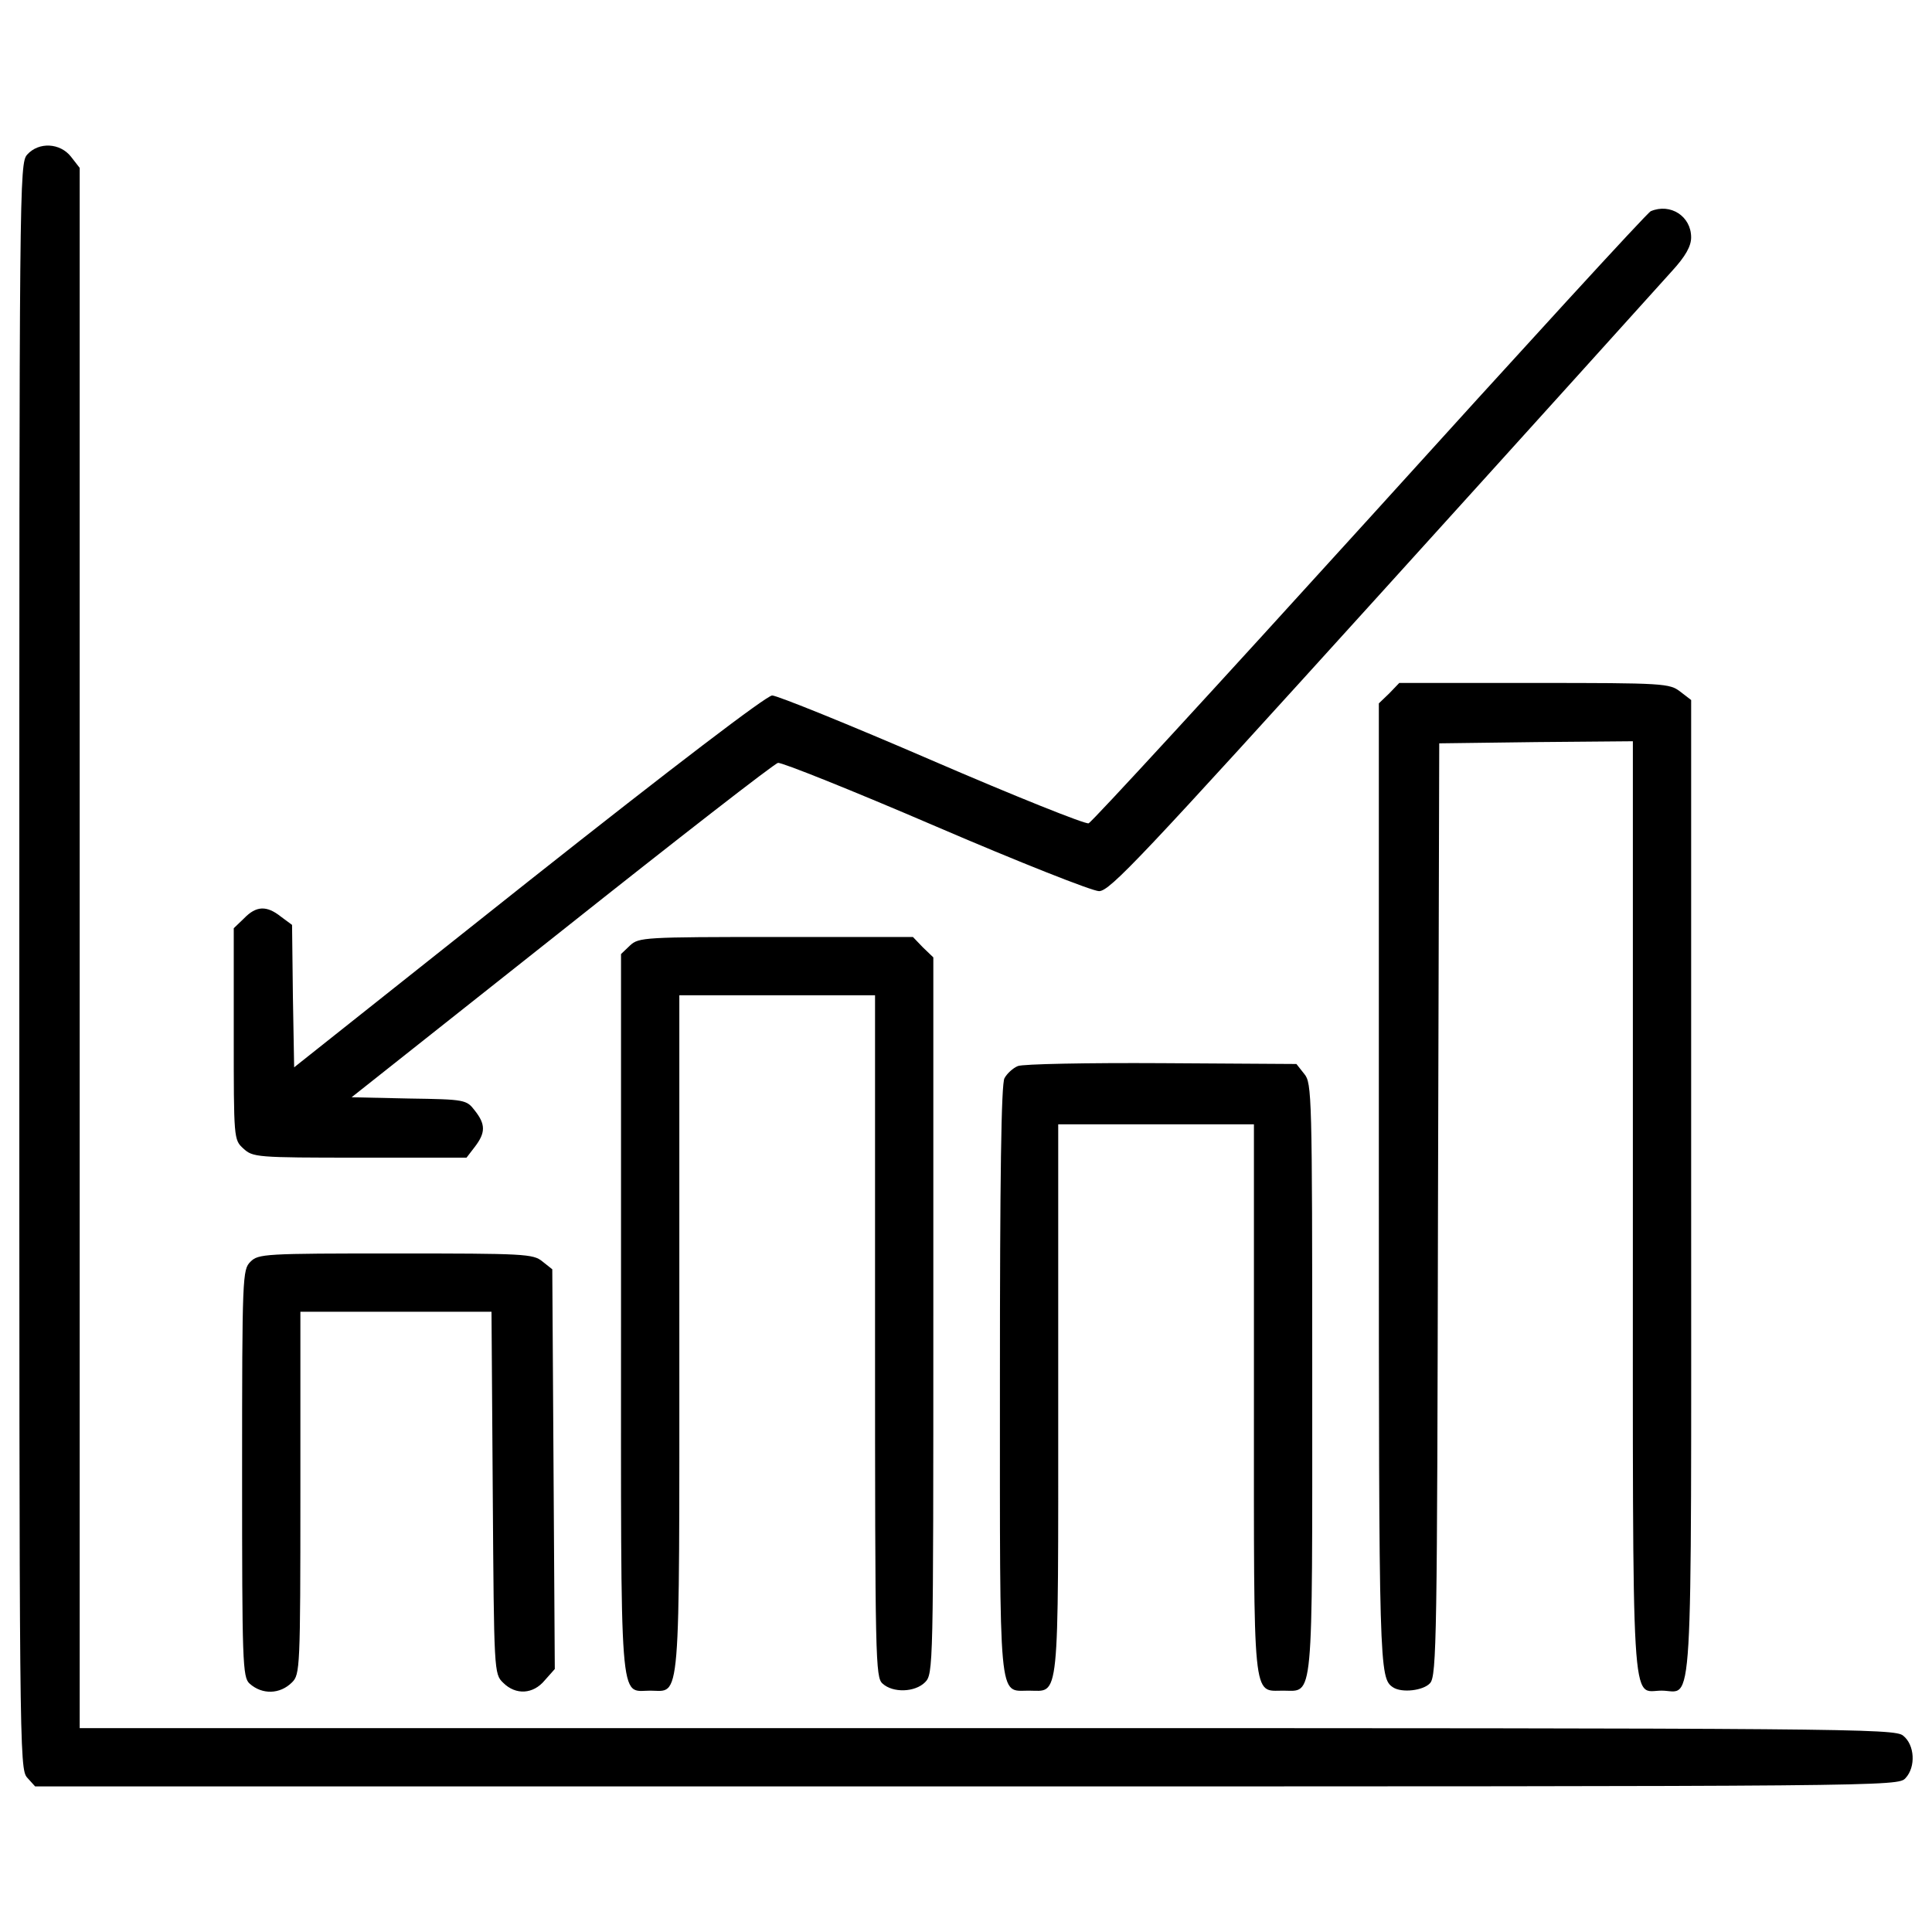 <?xml version="1.0" encoding="utf-8"?>
<!-- Svg Vector Icons : http://www.onlinewebfonts.com/icon -->
<!DOCTYPE svg PUBLIC "-//W3C//DTD SVG 1.1//EN" "http://www.w3.org/Graphics/SVG/1.1/DTD/svg11.dtd">
<svg version="1.1" xmlns="http://www.w3.org/2000/svg" xmlns:xlink="http://www.w3.org/1999/xlink" x="0px" y="0px" viewBox="0 0 1000 1000" enable-background="new 0 0 1000 1000" xml:space="preserve">
<g><g transform="translate(0,511) scale(0.1,-0.1)"><path d="M140.9,4310C100,4264.7,100,4165.6,100,109.4c0-4056.2,0-4155.3,40.9-4200.6l40.9-45.2h4821.3c4791.1,0,4821.3,0,4860.1,43.1c53.9,58.2,47.4,172.4-12.9,219.8c-43.1,36.6-293.1,38.8-4741.6,38.8H412.5v4039V4241l-45.3,58.2C311.2,4370.3,201.3,4376.8,140.9,4310z"/><path d="M8544.3,4016.8c-15.1-4.3-668.1-717.7-1452.6-1584.1c-784.5-864.3-1439.7-1577.6-1457-1584.1c-15.1-6.5-381.5,140.1-810.4,325.4c-428.9,185.4-801.8,336.2-827.6,336.2c-28,0-506.5-364.2-1260.8-961.3L1522.5-414.4L1516-45.8l-4.3,368.5l-58.2,43.1c-73.3,58.2-127.2,56-189.7-8.6l-53.9-51.7v-547.4c0-543.1,0-547.4,49.6-592.7c49.6-45.3,64.7-47.4,601.3-47.4h553.9l43.1,56.1c56,73.3,56,116.4,0,187.5c-43.1,56.1-49.6,58.2-340.5,62.5l-297.4,6.5l1088.4,862.1c597,474.2,1101.3,866.4,1118.6,868.6c17.2,4.3,383.6-142.2,814.7-327.6c431-185.4,812.5-336.2,847-336.2c56.1,0,215.5,170.3,1463.4,1547.5c769.4,849.2,1444,1597.1,1500,1659.6c73.3,79.7,101.3,131.5,101.3,176.7C8753.4,3991,8645.6,4059.9,8544.3,4016.8z"/><path d="M7190.8,1521.1l-53.9-51.7v-2491.5c0-2510.9,2.1-2554,73.3-2601.4c45.2-30.2,157.3-17.2,191.8,21.6c34.5,36.7,36.6,245.7,41,2452.7l6.5,2411.7l502.2,6.5l500,4.3v-2409.6c0-2691.9-10.8-2504.4,148.7-2504.4c165.9,0,153-222,153,2603.6v2523.8l-56,43.1c-56,43.1-81.9,45.3-756.5,45.3h-698.3L7190.8,1521.1z"/><path d="M3261.8,217.1l-47.4-45.3V-1686c0-2082-10.8-1954.8,150.9-1954.8c159.5,0,150.9-116.4,150.9,1847.1V-41.5h506.5h506.5v-1763c0-1683.3,2.2-1767.3,38.8-1799.6c53.9-49.6,168.1-45.3,219.8,6.5c43.1,43.1,43.1,71.1,43.1,1896.6V154.6l-53.9,51.7l-51.7,53.9h-709.1C3335,260.2,3307,258.1,3261.8,217.1z"/><path d="M5268.3-407.9c-25.9-10.8-56-38.8-69-62.5c-17.2-28-23.7-528-23.7-1558.3c0-1698.3-8.6-1612.1,148.7-1612.1c161.6,0,153-92.7,153,1504.4v1426.8h506.5h506.5v-1418.2c0-1590.6-8.6-1513,150.9-1513c159.5,0,150.9-90.5,150.9,1618.6c0,1467.7-2.1,1525.9-41,1573.3l-40.9,51.7l-698.3,4.3C5630.4-390.7,5294.2-397.1,5268.3-407.9z"/><path d="M1296.2-1420.9c-40.9-40.9-43.1-71.1-43.1-1094.9c0-976.3,2.2-1056.1,38.8-1088.4c64.7-58.2,157.3-56.1,219.8,6.5c40.9,41,43.1,71.1,43.1,980.6v937.5h495.7h493.5l6.5-937.5c6.5-926.8,6.5-937.5,53.9-982.8c64.7-64.7,155.2-60.4,215.5,12.9l51.7,58.2l-6.5,1034.5l-6.5,1034.5l-51.7,41c-47.4,38.8-92.7,40.9-758.7,40.9C1367.3-1377.8,1337.1-1379.9,1296.2-1420.9z"/></g></g>
</svg>
